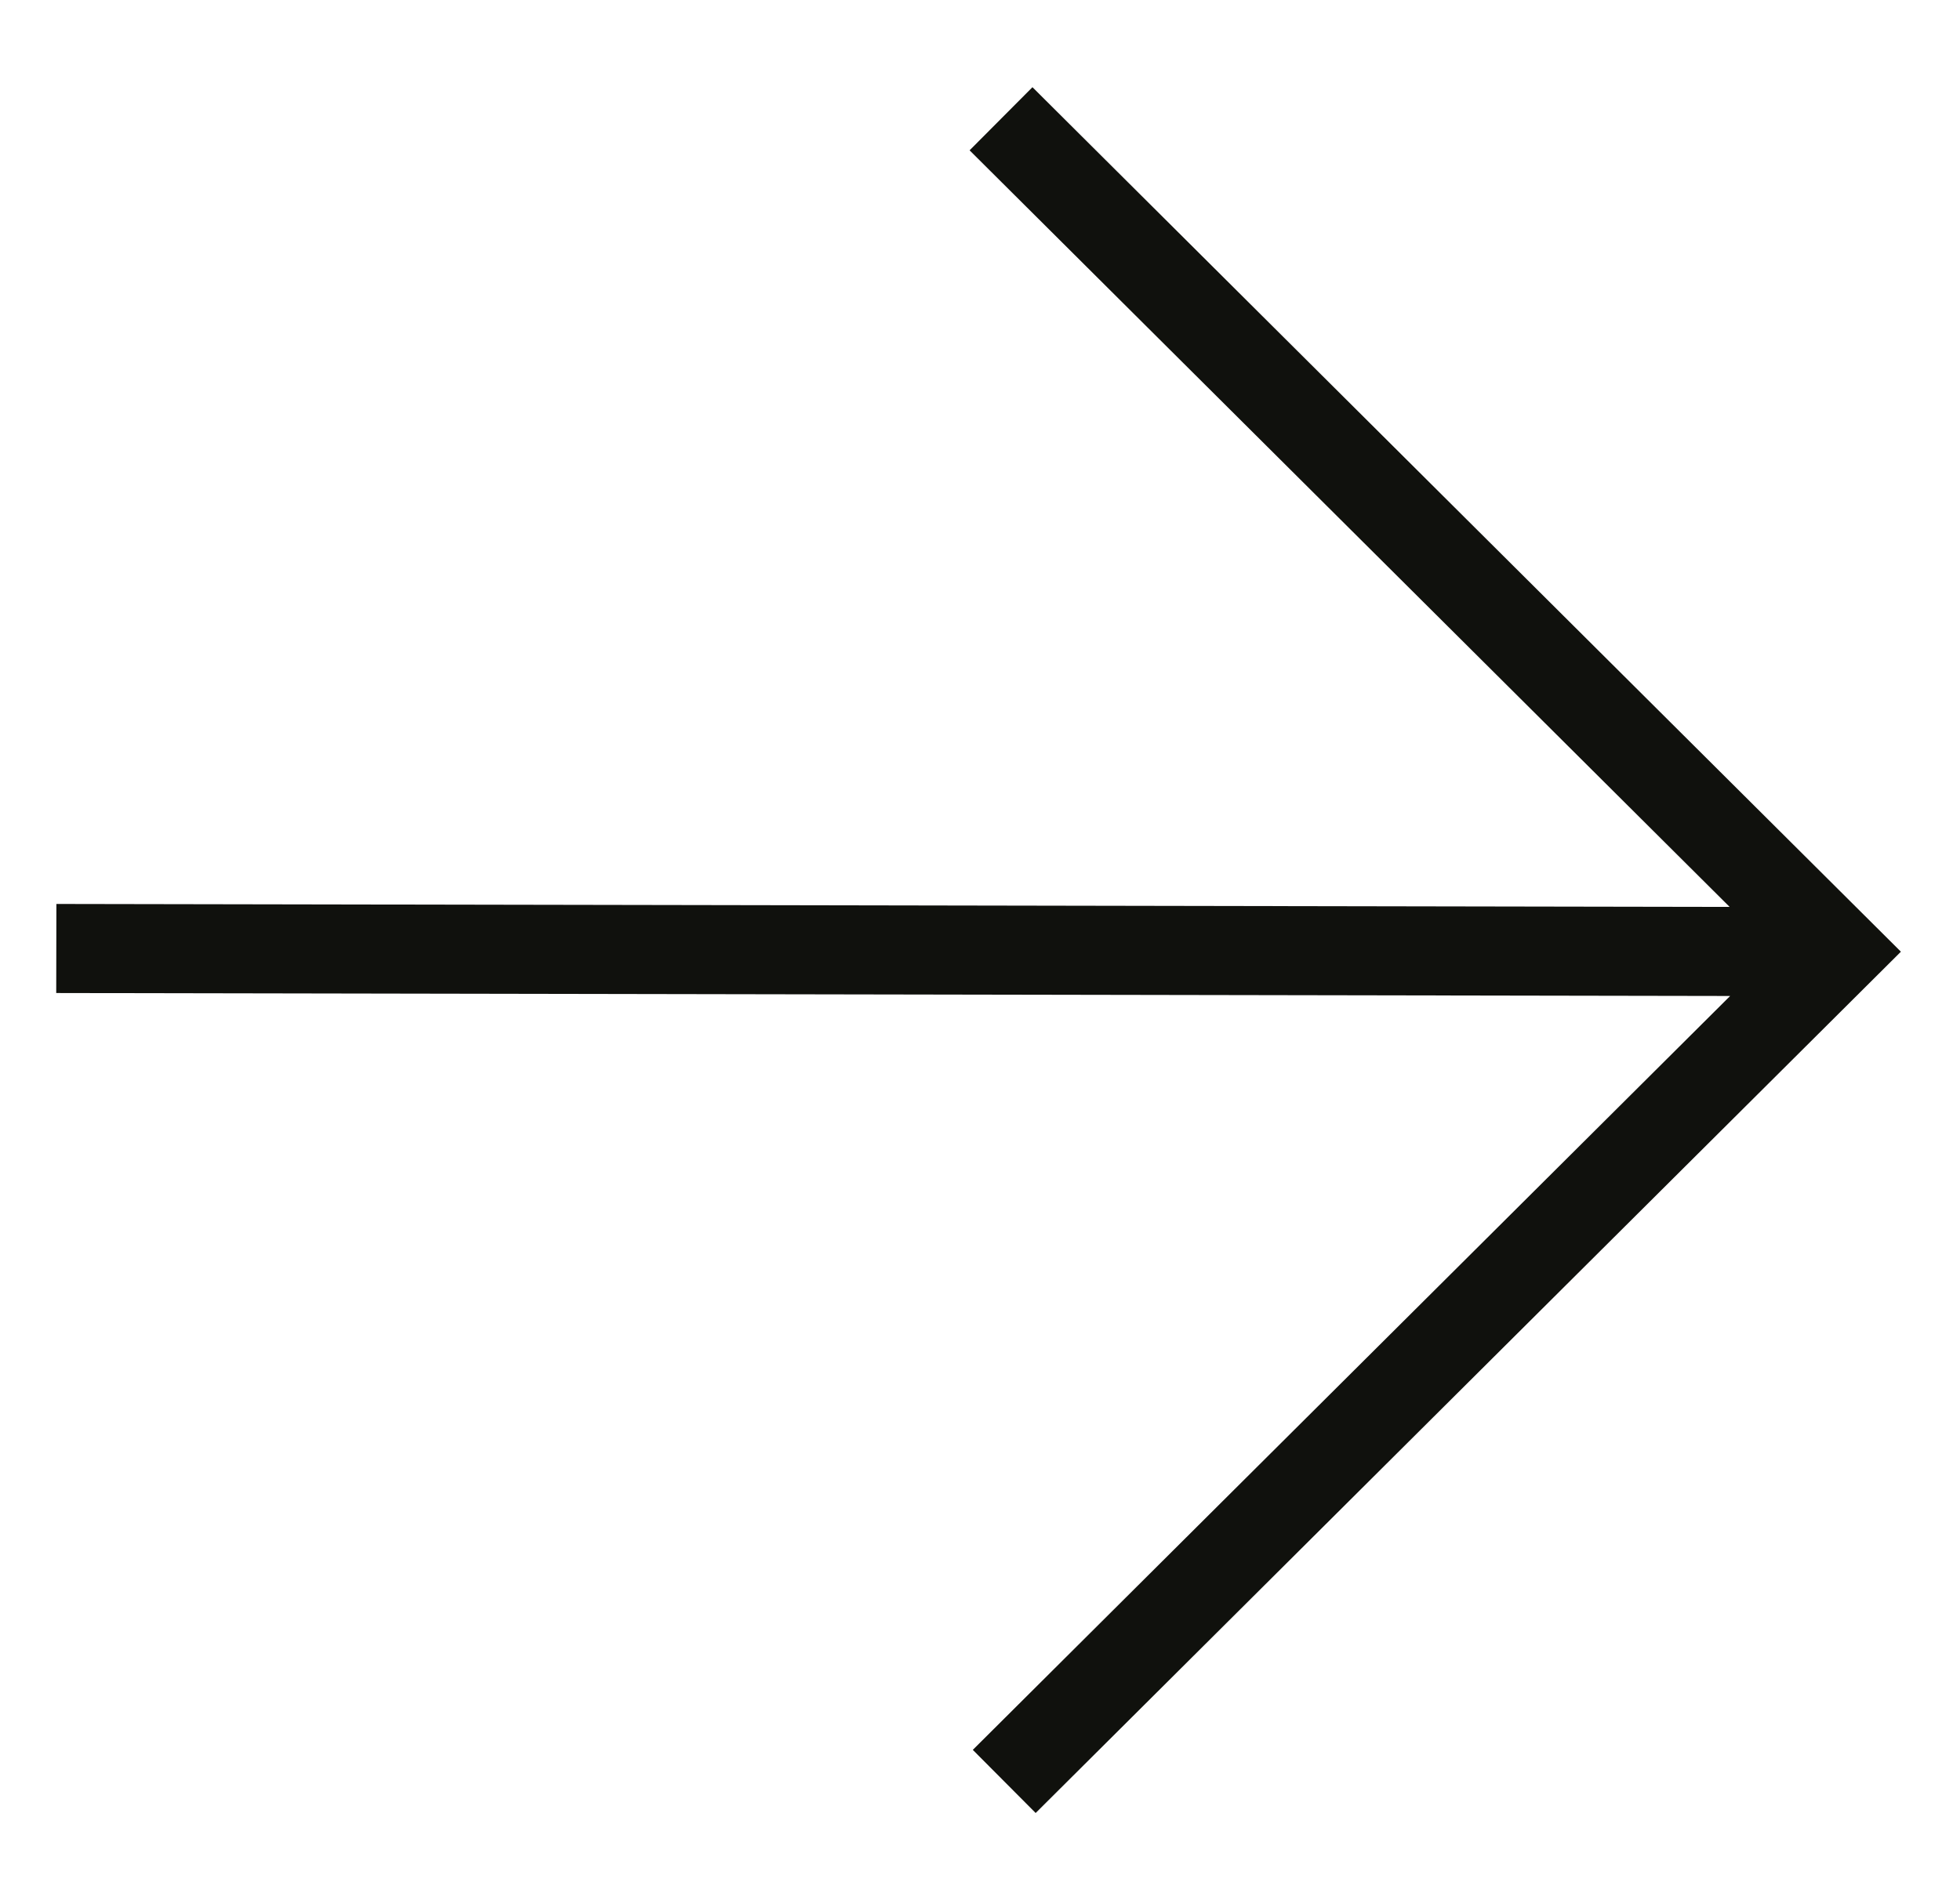<svg xmlns="http://www.w3.org/2000/svg" width="33" height="32" fill="none" viewBox="0 0 33 32">
  <path stroke="#10110D" stroke-width="1.5" d="m30.948 16.026-30-.053M16.908 30l14.034-13.973L16.854 2"/>
</svg>